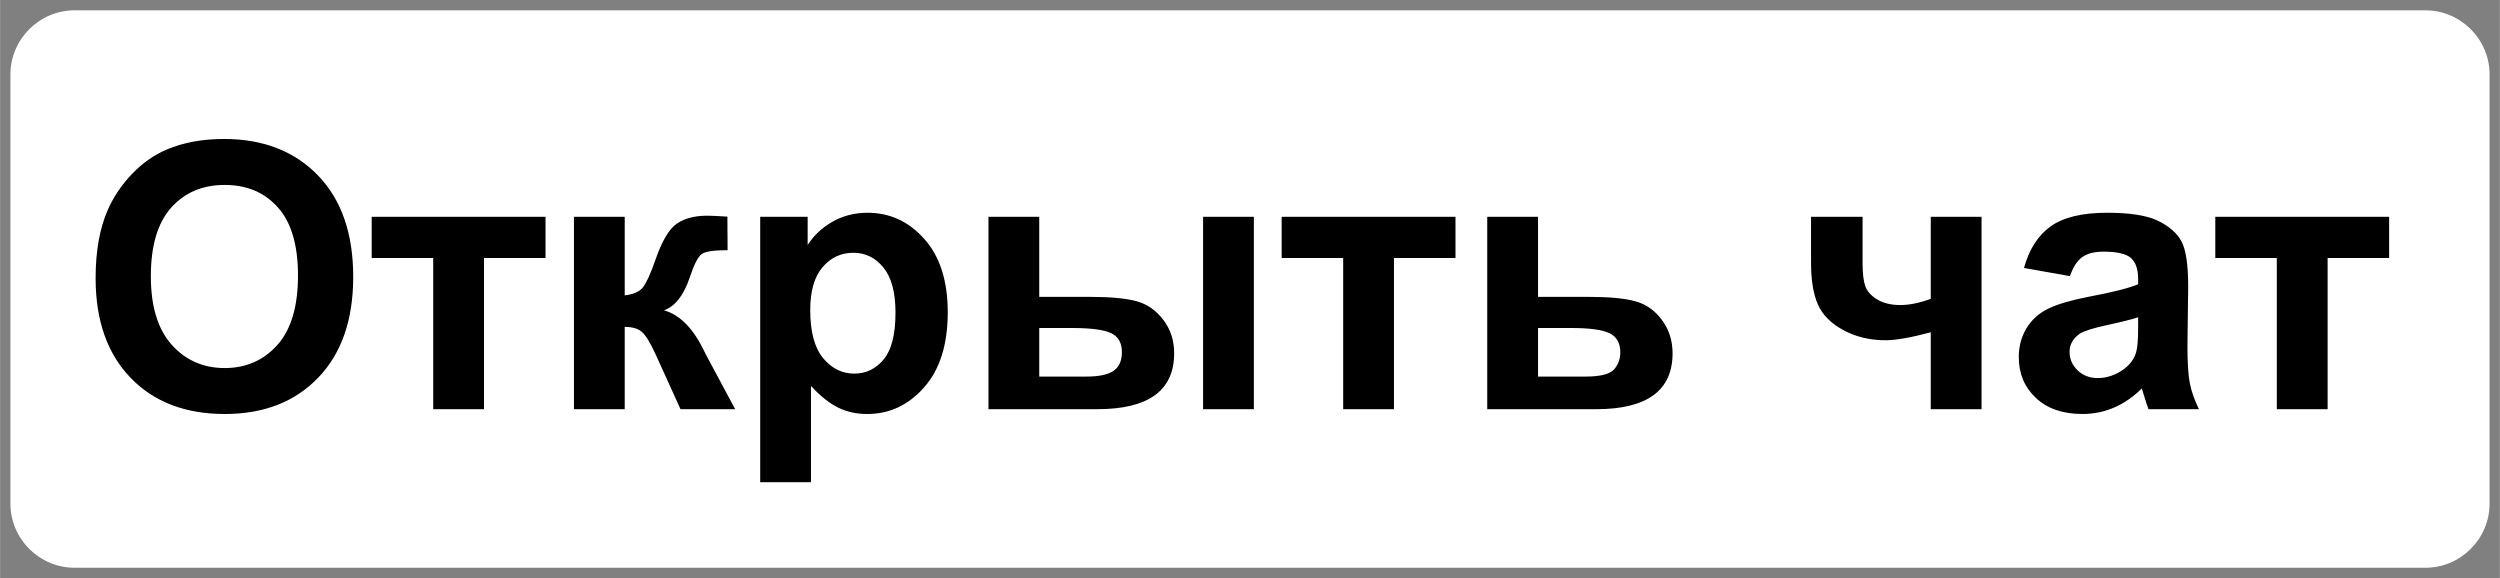 <?xml version="1.0" encoding="UTF-8"?>
<!DOCTYPE svg PUBLIC "-//W3C//DTD SVG 1.1//EN" "http://www.w3.org/Graphics/SVG/1.1/DTD/svg11.dtd">
<!-- Creator: CorelDRAW 2019 (64-Bit) -->
<svg xmlns="http://www.w3.org/2000/svg" xml:space="preserve" width="24.205mm" height="5.597mm" version="1.1" style="shape-rendering:geometricPrecision; text-rendering:geometricPrecision; image-rendering:optimizeQuality; fill-rule:evenodd; clip-rule:evenodd"
viewBox="0 0 417459 96538"
 xmlns:xlink="http://www.w3.org/1999/xlink">
 <rect x="0" y="0" width="417459" height="96538" fill="#808080" stroke="none"/>
 <defs>
  <style type="text/css">
   <![CDATA[
    .fil0 {fill:white}
    .fil1 {fill:black;fill-rule:nonzero}
   ]]>
  </style>
 </defs>
 <g id="Слой_x0020_1">
  <path class="fil0" d="M12444 1725l392571 0c5898,0 10719,4824 10719,10721l0 71647c0,5897 -4821,10721 -10719,10721l-392571 0c-5898,0 -10719,-4824 -10719,-10721l0 -71647c0,-5897 4821,-10721 10719,-10721z"/>
  <path class="fil1" d="M15950 46441c0,-4517 681,-8313 2032,-11388 1002,-2261 2385,-4293 4127,-6088 1744,-1792 3651,-3123 5726,-4001 2765,-1166 5952,-1756 9563,-1756 6540,0 11759,2035 15690,6088 3920,4063 5881,9710 5881,16938 0,7171 -1949,12782 -5838,16826 -3889,4056 -9099,6076 -15608,6076 -6592,0 -11843,-2009 -15733,-6045 -3889,-4022 -5840,-9572 -5840,-16650zm9224 -300c0,5024 1166,8834 3487,11433 2320,2589 5272,3889 8843,3889 3577,0 6506,-1290 8808,-3858 2289,-2582 3436,-6440 3436,-11585 0,-5086 -1116,-8882 -3353,-11380 -2230,-2509 -5190,-3756 -8891,-3756 -3694,0 -6678,1269 -8936,3798 -2259,2537 -3394,6355 -3394,11459zm36881 -9934l29030 0 0 6875 -10274 0 0 25251 -8482 0 0 -25251 -10274 0 0 -6875zm33775 0l8480 0 0 13123c1414,-166 2416,-600 3003,-1300 578,-700 1290,-2239 2116,-4610 1093,-3167 2278,-5178 3579,-6064 1290,-890 2980,-1335 5086,-1335 652,0 1766,53 3363,155l31 5602c-2249,0 -3682,209 -4301,630 -631,445 -1309,1766 -2032,3963 -990,2949 -2427,4776 -4281,5455 2682,745 4950,3087 6807,7016 93,205 209,412 329,640l4745 8851 -9127 0 -4231 -9317c-866,-1876 -1619,-3084 -2259,-3620 -630,-536 -1578,-804 -2828,-804l0 13741 -8480 0 0 -32126zm31105 0l7923 0 0 4715c1030,-1609 2413,-2910 4165,-3908 1756,-993 3705,-1485 5842,-1485 3725,0 6892,1463 9491,4395 2599,2918 3898,7002 3898,12221 0,5376 -1307,9544 -3929,12526 -2622,2980 -5797,4465 -9532,4465 -1773,0 -3384,-350 -4829,-1061 -1433,-700 -2961,-1908 -4550,-3622l0 16076 -8479 0 0 -44323zm8354 15569c0,3620 714,6292 2146,8025 1425,1725 3168,2590 5212,2590 1970,0 3610,-795 4919,-2384 1312,-1587 1961,-4189 1961,-7809 0,-3384 -671,-5890 -2023,-7530 -1340,-1640 -3011,-2456 -5003,-2456 -2071,0 -3796,807 -5159,2413 -1369,1609 -2052,3994 -2052,7151zm29765 -15569l8479 0 0 13370 8542 0c3353,0 5912,240 7677,714 1763,474 3261,1504 4477,3092 1228,1592 1835,3468 1835,5614 0,3104 -1073,5438 -3206,6995 -2137,1556 -5345,2340 -9615,2340l-18189 0 0 -32126zm8479 26679l7923 0c2052,0 3560,-319 4488,-961 931,-640 1392,-1682 1392,-3123 0,-1538 -598,-2603 -1804,-3170 -1207,-564 -3363,-855 -6480,-855l-5519 0 0 8110zm27361 -26679l8480 0 0 32126 -8480 0 0 -32126zm13125 0l29027 0 0 6875 -10272 0 0 25251 -8482 0 0 -25251 -10272 0 0 -6875zm34330 0l8480 0 0 13370 8520 0c3344,0 5904,240 7699,723 1794,485 3279,1526 4467,3127 1185,1597 1783,3456 1783,5571 0,3104 -1061,5438 -3189,6995 -2125,1556 -5300,2340 -9553,2340l-18208 0 0 -32126zm8480 26679l7935 0c2475,0 4062,-402 4764,-1197 692,-804 1042,-1752 1042,-2856 0,-1538 -598,-2603 -1804,-3189 -1199,-576 -3332,-868 -6397,-868l-5540 0 0 8110zm45592 -26679l8604 0 0 7687c0,1756 155,3053 462,3919 319,855 980,1588 2004,2209 1011,607 2297,918 3846,918 1507,0 3196,-341 5076,-1033l0 -13699 8480 0 0 32126 -8480 0 0 -12844c-3311,888 -5829,1331 -7561,1331 -2603,0 -4943,-559 -7016,-1682 -2075,-1114 -3498,-2549 -4270,-4293 -764,-1744 -1145,-4063 -1145,-6963l0 -7677zm43236 9903l-7677 -1361c866,-3135 2365,-5455 4476,-6963 2116,-1504 5264,-2258 9432,-2258 3784,0 6614,443 8468,1338 1849,900 3158,2032 3912,3417 754,1383 1135,3910 1135,7602l-124 9905c0,2816 133,4900 404,6240 267,1340 773,2777 1516,4301l-8420 0c-216,-557 -493,-1383 -814,-2475 -136,-505 -238,-836 -300,-992 -1442,1423 -2991,2487 -4643,3201 -1651,711 -3403,1069 -5271,1069 -3291,0 -5893,-897 -7790,-2692 -1899,-1783 -2847,-4053 -2847,-6799 0,-1806 433,-3424 1302,-4848 866,-1414 2071,-2506 3641,-3260 1557,-754 3806,-1414 6747,-1982 3960,-742 6714,-1442 8244,-2085l0 -855c0,-1649 -404,-2823 -1209,-3534 -814,-705 -2342,-1056 -4579,-1056 -1516,0 -2696,302 -3539,909 -855,598 -1538,1659 -2063,3175zm11390 6873c-1085,360 -2808,793 -5171,1300 -2351,505 -3900,999 -4622,1473 -1104,797 -1659,1787 -1659,2992 0,1199 443,2218 1331,3087 886,866 2009,1299 3384,1299 1526,0 2991,-505 4382,-1507 1024,-773 1702,-1702 2023,-2816 217,-723 331,-2106 331,-4138l0 -1690zm12885 -16776l29028 0 0 6875 -10272 0 0 25251 -8484 0 0 -25251 -10272 0 0 -6875z"/>
 </g>
</svg>
